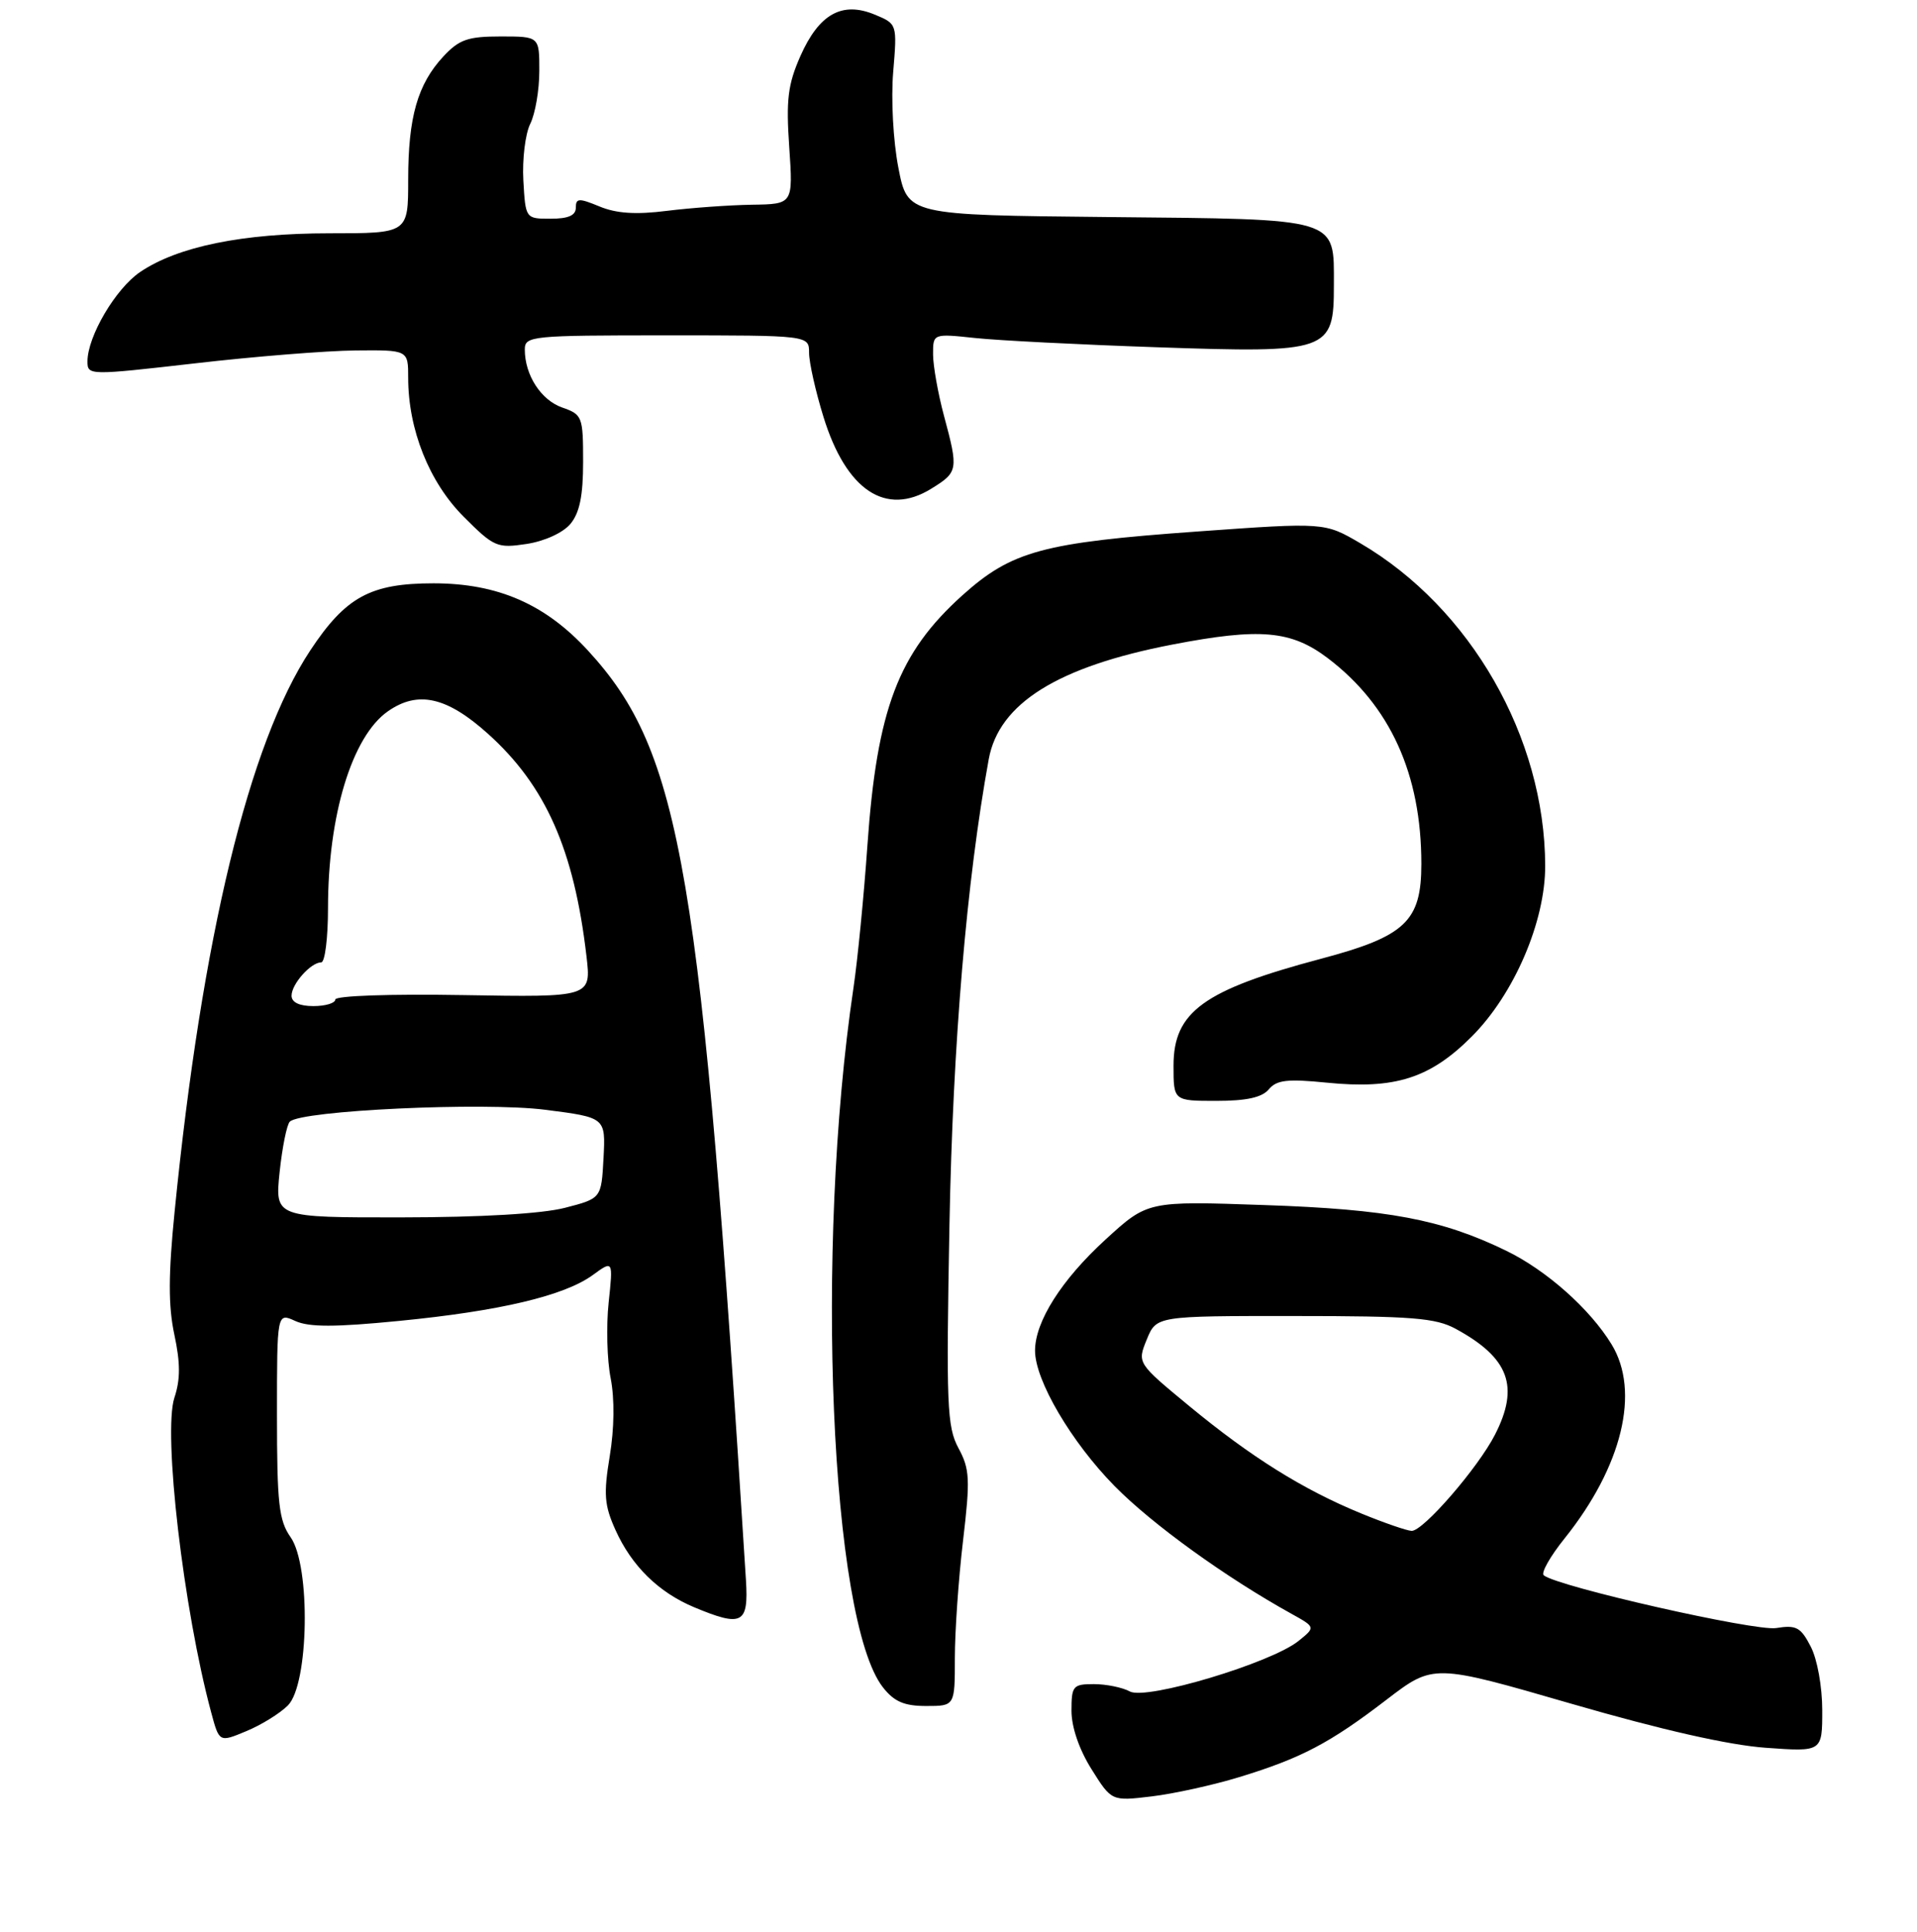 <?xml version="1.0" encoding="UTF-8" standalone="no"?>
<!DOCTYPE svg PUBLIC "-//W3C//DTD SVG 1.1//EN" "http://www.w3.org/Graphics/SVG/1.1/DTD/svg11.dtd" >
<svg xmlns="http://www.w3.org/2000/svg" xmlns:xlink="http://www.w3.org/1999/xlink" version="1.1" viewBox="0 0 263 265">
 <g >
 <path fill="currentColor"
d=" M 170.00 243.76 C 178.52 241.16 182.46 239.09 190.23 233.13 C 196.66 228.21 196.66 228.21 215.58 233.69 C 227.93 237.27 237.19 239.37 242.25 239.73 C 250.00 240.29 250.00 240.29 250.00 234.59 C 250.00 231.36 249.32 227.58 248.42 225.85 C 247.05 223.19 246.43 222.86 243.67 223.31 C 240.79 223.77 213.62 217.61 211.79 216.07 C 211.39 215.74 212.69 213.45 214.67 210.99 C 222.56 201.13 225.05 190.87 221.10 184.40 C 218.13 179.53 212.14 174.21 206.59 171.53 C 197.75 167.25 190.45 165.87 173.48 165.29 C 157.45 164.73 157.45 164.73 151.67 170.02 C 145.64 175.53 142.00 181.27 142.00 185.26 C 142.00 189.33 146.98 197.80 152.91 203.83 C 158.07 209.07 168.15 216.35 177.16 221.34 C 180.49 223.19 180.49 223.19 178.16 225.07 C 174.43 228.09 157.29 233.23 155.02 232.01 C 153.98 231.45 151.75 231.00 150.07 231.00 C 147.21 231.00 147.00 231.24 147.00 234.65 C 147.00 236.89 148.05 239.97 149.75 242.67 C 152.50 247.06 152.50 247.06 158.00 246.40 C 161.03 246.04 166.43 244.85 170.00 243.76 Z  M 39.49 233.93 C 42.38 231.07 42.65 214.79 39.87 210.85 C 38.26 208.56 38.00 206.24 38.00 194.12 C 38.00 180.04 38.00 180.04 40.51 181.19 C 42.40 182.05 45.94 182.05 54.76 181.18 C 68.57 179.83 77.41 177.73 81.31 174.90 C 84.12 172.85 84.12 172.85 83.50 178.68 C 83.16 181.88 83.28 186.55 83.78 189.05 C 84.33 191.88 84.28 195.94 83.65 199.74 C 82.79 204.96 82.91 206.47 84.44 209.86 C 86.66 214.79 90.35 218.41 95.22 220.45 C 101.83 223.21 102.71 222.75 102.34 216.75 C 96.22 119.23 93.50 103.21 80.69 89.26 C 74.82 82.86 68.30 80.02 59.50 80.01 C 50.84 80.01 47.44 81.85 42.57 89.21 C 34.15 101.95 27.71 128.55 23.96 166.15 C 23.09 174.86 23.08 179.13 23.92 183.06 C 24.75 186.94 24.76 189.21 23.93 191.70 C 22.34 196.53 25.17 220.77 28.97 234.87 C 30.08 239.00 30.08 239.00 33.79 237.45 C 35.83 236.61 38.40 235.02 39.49 233.93 Z  M 131.00 227.42 C 131.00 223.80 131.50 216.57 132.12 211.35 C 133.12 202.88 133.05 201.51 131.49 198.62 C 129.92 195.69 129.80 192.75 130.26 167.94 C 130.73 143.06 132.61 120.83 135.65 104.13 C 137.05 96.47 145.12 91.44 160.84 88.41 C 172.88 86.09 177.14 86.47 182.17 90.28 C 190.72 96.77 195.00 106.18 195.00 118.49 C 195.00 126.37 192.82 128.43 181.22 131.51 C 165.12 135.79 161.00 138.78 161.00 146.17 C 161.00 151.00 161.00 151.00 166.88 151.00 C 171.02 151.00 173.14 150.53 174.07 149.42 C 175.14 148.13 176.62 147.96 182.02 148.50 C 191.36 149.44 196.19 147.91 201.91 142.18 C 207.73 136.36 212.01 126.40 211.99 118.74 C 211.94 101.13 201.75 83.37 186.62 74.51 C 181.73 71.65 181.73 71.65 164.30 72.90 C 143.06 74.42 138.80 75.58 132.04 81.65 C 123.23 89.57 120.31 97.28 119.00 116.00 C 118.52 122.88 117.66 131.65 117.09 135.50 C 111.77 171.29 113.93 222.28 121.14 231.45 C 122.68 233.41 124.06 234.00 127.07 234.00 C 131.00 234.00 131.00 234.00 131.00 227.42 Z  M 78.25 71.87 C 79.52 70.35 80.00 68.01 80.00 63.34 C 80.00 57.15 79.89 56.86 77.14 55.90 C 74.22 54.88 72.00 51.45 72.00 47.95 C 72.00 46.08 72.82 46.00 91.50 46.00 C 111.00 46.00 111.00 46.00 111.00 48.39 C 111.00 49.71 111.89 53.68 112.98 57.20 C 116.09 67.26 121.53 70.88 127.75 67.04 C 131.46 64.75 131.51 64.47 129.50 57.00 C 128.69 53.98 128.02 50.21 128.01 48.63 C 128.00 45.75 128.00 45.75 133.75 46.36 C 136.91 46.70 148.14 47.27 158.70 47.63 C 182.35 48.44 183.00 48.22 183.00 39.13 C 183.00 29.78 183.99 30.08 151.95 29.77 C 124.51 29.50 124.51 29.50 123.25 23.00 C 122.54 19.35 122.23 13.60 122.54 9.89 C 123.09 3.28 123.09 3.28 120.00 2.00 C 115.53 0.15 112.37 1.91 109.81 7.69 C 108.09 11.59 107.83 13.68 108.28 20.19 C 108.81 28.00 108.81 28.00 103.16 28.08 C 100.04 28.13 94.80 28.51 91.50 28.92 C 87.23 29.46 84.56 29.28 82.25 28.32 C 79.42 27.15 79.00 27.17 79.00 28.49 C 79.00 29.55 77.96 30.00 75.55 30.00 C 72.10 30.00 72.10 30.00 71.80 24.75 C 71.64 21.86 72.06 18.38 72.74 17.00 C 73.43 15.62 73.99 12.36 73.99 9.75 C 74.00 5.00 74.00 5.00 68.69 5.00 C 64.18 5.00 62.99 5.42 60.82 7.75 C 57.29 11.56 56.00 16.07 56.00 24.65 C 56.00 32.00 56.00 32.00 45.21 32.00 C 33.27 32.00 24.41 33.81 19.24 37.30 C 15.87 39.57 12.00 46.14 12.00 49.58 C 12.00 51.50 12.22 51.50 26.75 49.84 C 34.86 48.90 44.76 48.11 48.75 48.07 C 56.00 48.00 56.00 48.00 56.00 51.82 C 56.00 58.92 58.89 66.15 63.61 70.87 C 67.77 75.04 68.21 75.22 72.25 74.61 C 74.72 74.23 77.23 73.08 78.25 71.87 Z  M 186.70 207.57 C 178.74 204.30 171.63 199.85 163.17 192.87 C 156.01 186.96 156.01 186.96 157.33 183.73 C 158.65 180.50 158.65 180.50 177.58 180.51 C 193.72 180.51 196.97 180.77 199.72 182.27 C 207.04 186.25 208.49 190.17 205.10 196.79 C 202.77 201.34 195.26 210.01 193.67 209.98 C 193.02 209.96 189.89 208.88 186.70 207.57 Z  M 38.36 160.79 C 38.72 157.38 39.35 154.25 39.76 153.85 C 41.31 152.31 66.33 151.14 74.80 152.22 C 83.09 153.28 83.09 153.28 82.80 158.83 C 82.50 164.38 82.50 164.38 77.50 165.67 C 74.36 166.48 66.01 166.97 55.11 166.98 C 37.72 167.00 37.72 167.00 38.36 160.79 Z  M 40.00 136.57 C 40.00 134.97 42.65 132.00 44.07 132.00 C 44.58 132.00 45.00 128.65 45.00 124.55 C 45.00 111.83 48.29 101.01 53.21 97.57 C 57.33 94.68 61.30 95.57 66.95 100.65 C 74.86 107.76 78.76 116.55 80.46 131.15 C 81.12 136.79 81.12 136.79 63.56 136.49 C 53.54 136.32 46.00 136.58 46.00 137.10 C 46.00 137.59 44.65 138.00 43.00 138.00 C 41.07 138.00 40.00 137.49 40.00 136.57 Z "/>
</g>
</svg>